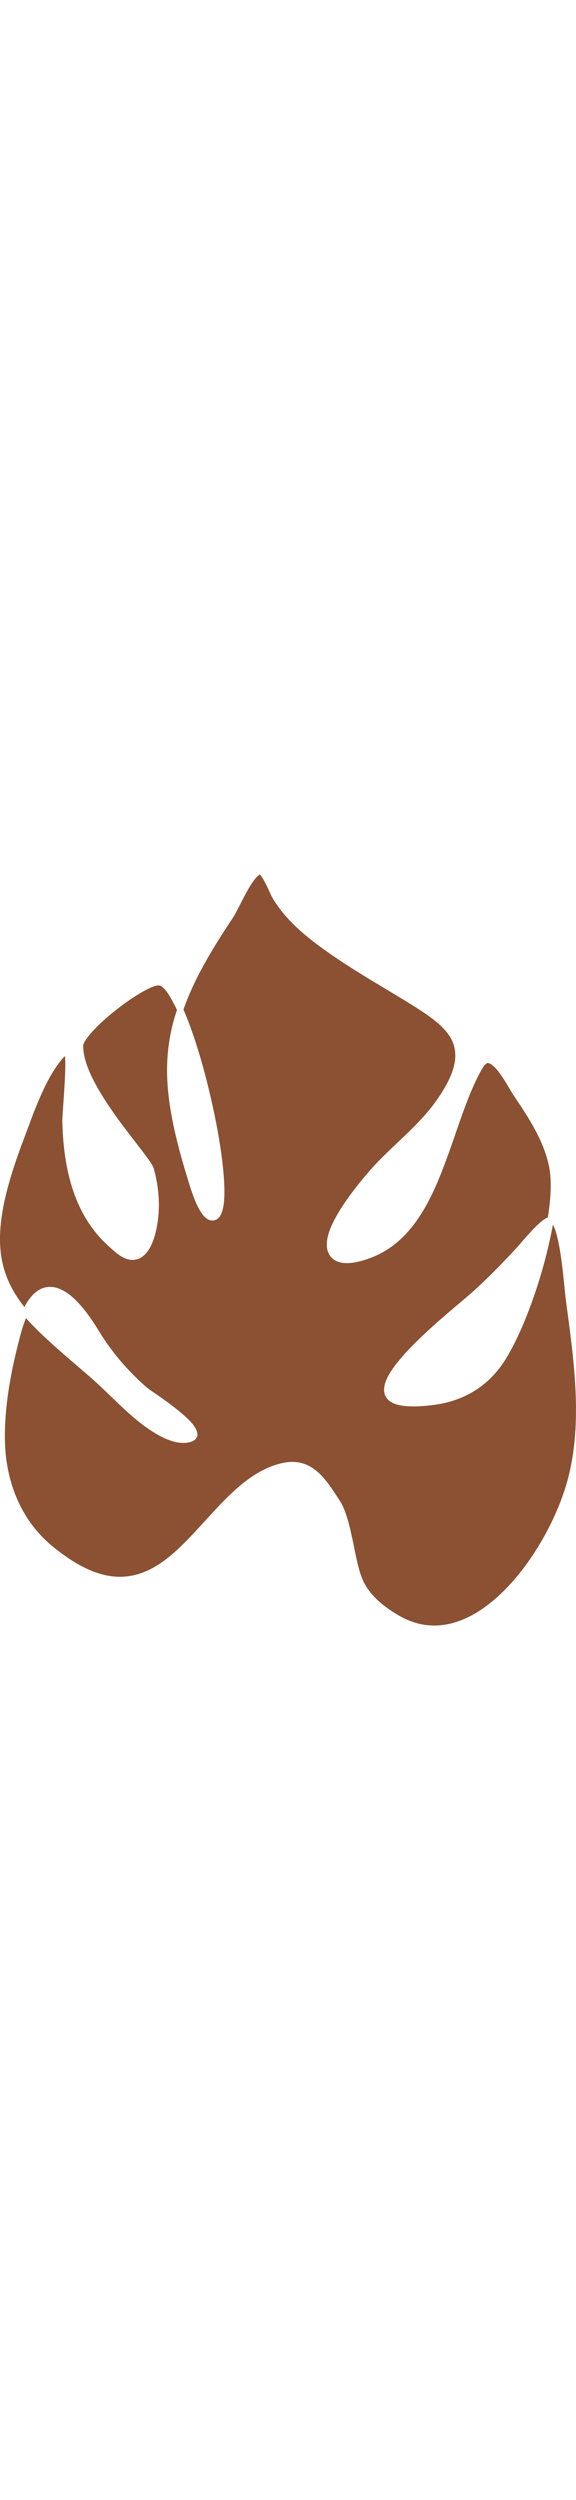 <?xml version="1.0" encoding="UTF-8"?>
<svg id="b" fill="#8B5132"  data-name="Layer 2" width="12px" xmlns="http://www.w3.org/2000/svg" viewBox="0 0 39.94 52.08">
  
  <g id="c" data-name="Layer 1">
    <path class="d" d="M39.36,41.98c-.84,3.1-3.09,6.98-5.87,8.91-1.81,1.26-3.86,1.68-5.89,.46-.88-.52-1.77-1.19-2.3-2.14-.38-.66-.58-1.74-.8-2.83-.24-1.14-.49-2.28-.96-2.99-.35-.53-.71-1.11-1.14-1.59-.68-.76-1.54-1.27-2.81-.99-1.48,.32-2.72,1.28-3.89,2.44-1.13,1.12-2.19,2.43-3.32,3.49-1.1,1.03-2.28,1.82-3.68,1.94-1.4,.13-3.02-.43-5.03-2.07-2.14-1.74-3.29-4.41-3.33-7.43-.03-2.39,.44-4.85,1.06-7.18,.12-.47,.26-.88,.4-1.24,1.09,1.23,2.55,2.45,4.29,3.95,1.7,1.44,3.19,3.31,5.17,4.31,.14,.07,.37,.17,.52,.22,.45,.16,.98,.25,1.46,.1,.27-.09,.4-.24,.44-.41,.04-.21-.07-.5-.32-.82-.79-.97-2.97-2.35-3.15-2.51-1.3-1.13-2.45-2.45-3.37-3.97-.68-1.12-1.35-1.96-1.98-2.46-.46-.36-.9-.55-1.31-.57-.53-.03-1.04,.22-1.48,.79-.13,.17-.26,.37-.38,.6-.8-1.01-1.34-2.06-1.57-3.32-.36-1.99,.08-4.49,1.47-8.16,.66-1.74,1.56-4.52,2.91-5.92,.02,.12,.02,.27,.03,.44,.01,1.29-.22,3.72-.21,4.1,.09,3.42,.85,6.53,3.25,8.68,.28,.25,.61,.57,.98,.75,.28,.14,.58,.21,.89,.14s.56-.26,.76-.52c.27-.34,.44-.81,.55-1.2,.41-1.52,.32-3.15-.09-4.59-.04-.14-.18-.38-.41-.69-.47-.67-1.33-1.71-2.17-2.88-1.17-1.64-2.32-3.51-2.31-4.93,0-.14,.11-.33,.27-.55,.28-.39,.74-.86,1.27-1.33,.94-.83,2.11-1.66,2.95-2.07,.32-.16,.58-.26,.76-.24,.11,0,.21,.08,.33,.19,.23,.22,.46,.59,.7,1.07,.08,.13,.15,.28,.22,.44-.26,.77-.44,1.52-.55,2.29-.4,2.72,.1,5.55,1.33,9.54,.11,.34,.49,1.7,1,2.35,.28,.37,.61,.51,.95,.35,.11-.06,.22-.16,.3-.31,.09-.17,.16-.42,.21-.73,.15-1.1-.04-3.06-.44-5.23-.54-2.93-1.44-6.23-2.35-8.29,.66-1.9,1.78-3.9,3.42-6.35,.28-.43,.69-1.34,1.12-2.08,.25-.41,.5-.78,.75-.94,.03,.04,.1,.1,.14,.17,.31,.46,.66,1.33,.75,1.47,.87,1.45,2.14,2.53,3.45,3.48,1.81,1.32,3.75,2.42,5.65,3.58,.91,.56,1.74,1.07,2.37,1.62,.61,.53,1.04,1.09,1.16,1.79,.18,.94-.21,2.1-1.37,3.71-1.28,1.75-3.06,3.06-4.48,4.67-.55,.63-2.3,2.68-2.85,4.27-.26,.77-.24,1.44,.2,1.85,.27,.25,.65,.35,1.07,.34,.55-.01,1.17-.2,1.59-.36,2.39-.89,3.76-3.08,4.78-5.58,1.01-2.44,1.7-5.16,2.77-7.19,.08-.15,.22-.43,.38-.61,.04-.04,.07-.07,.11-.1,.03-.02,.06-.04,.1-.03,.25,.03,.5,.29,.74,.6,.41,.53,.78,1.23,1,1.57,.99,1.48,2.12,3.13,2.5,4.99,.19,.9,.14,2.15-.08,3.53-.11,.05-.24,.13-.37,.23-.67,.52-1.58,1.66-1.75,1.84-1.05,1.13-2.11,2.23-3.25,3.24-1.05,.92-4.7,3.8-5.71,5.71-.31,.59-.37,1.1-.13,1.47,.15,.23,.41,.41,.83,.52,.54,.13,1.37,.15,2.56-.01,1.77-.25,3.36-1.06,4.54-2.64,1.19-1.61,2.57-5.11,3.32-8.37,.12-.5,.22-1,.31-1.48,.14,.25,.25,.63,.35,1.07,.31,1.39,.44,3.36,.55,4.17,.52,3.96,1.21,8.42,.12,12.46Z"/>
  </g>
</svg>
